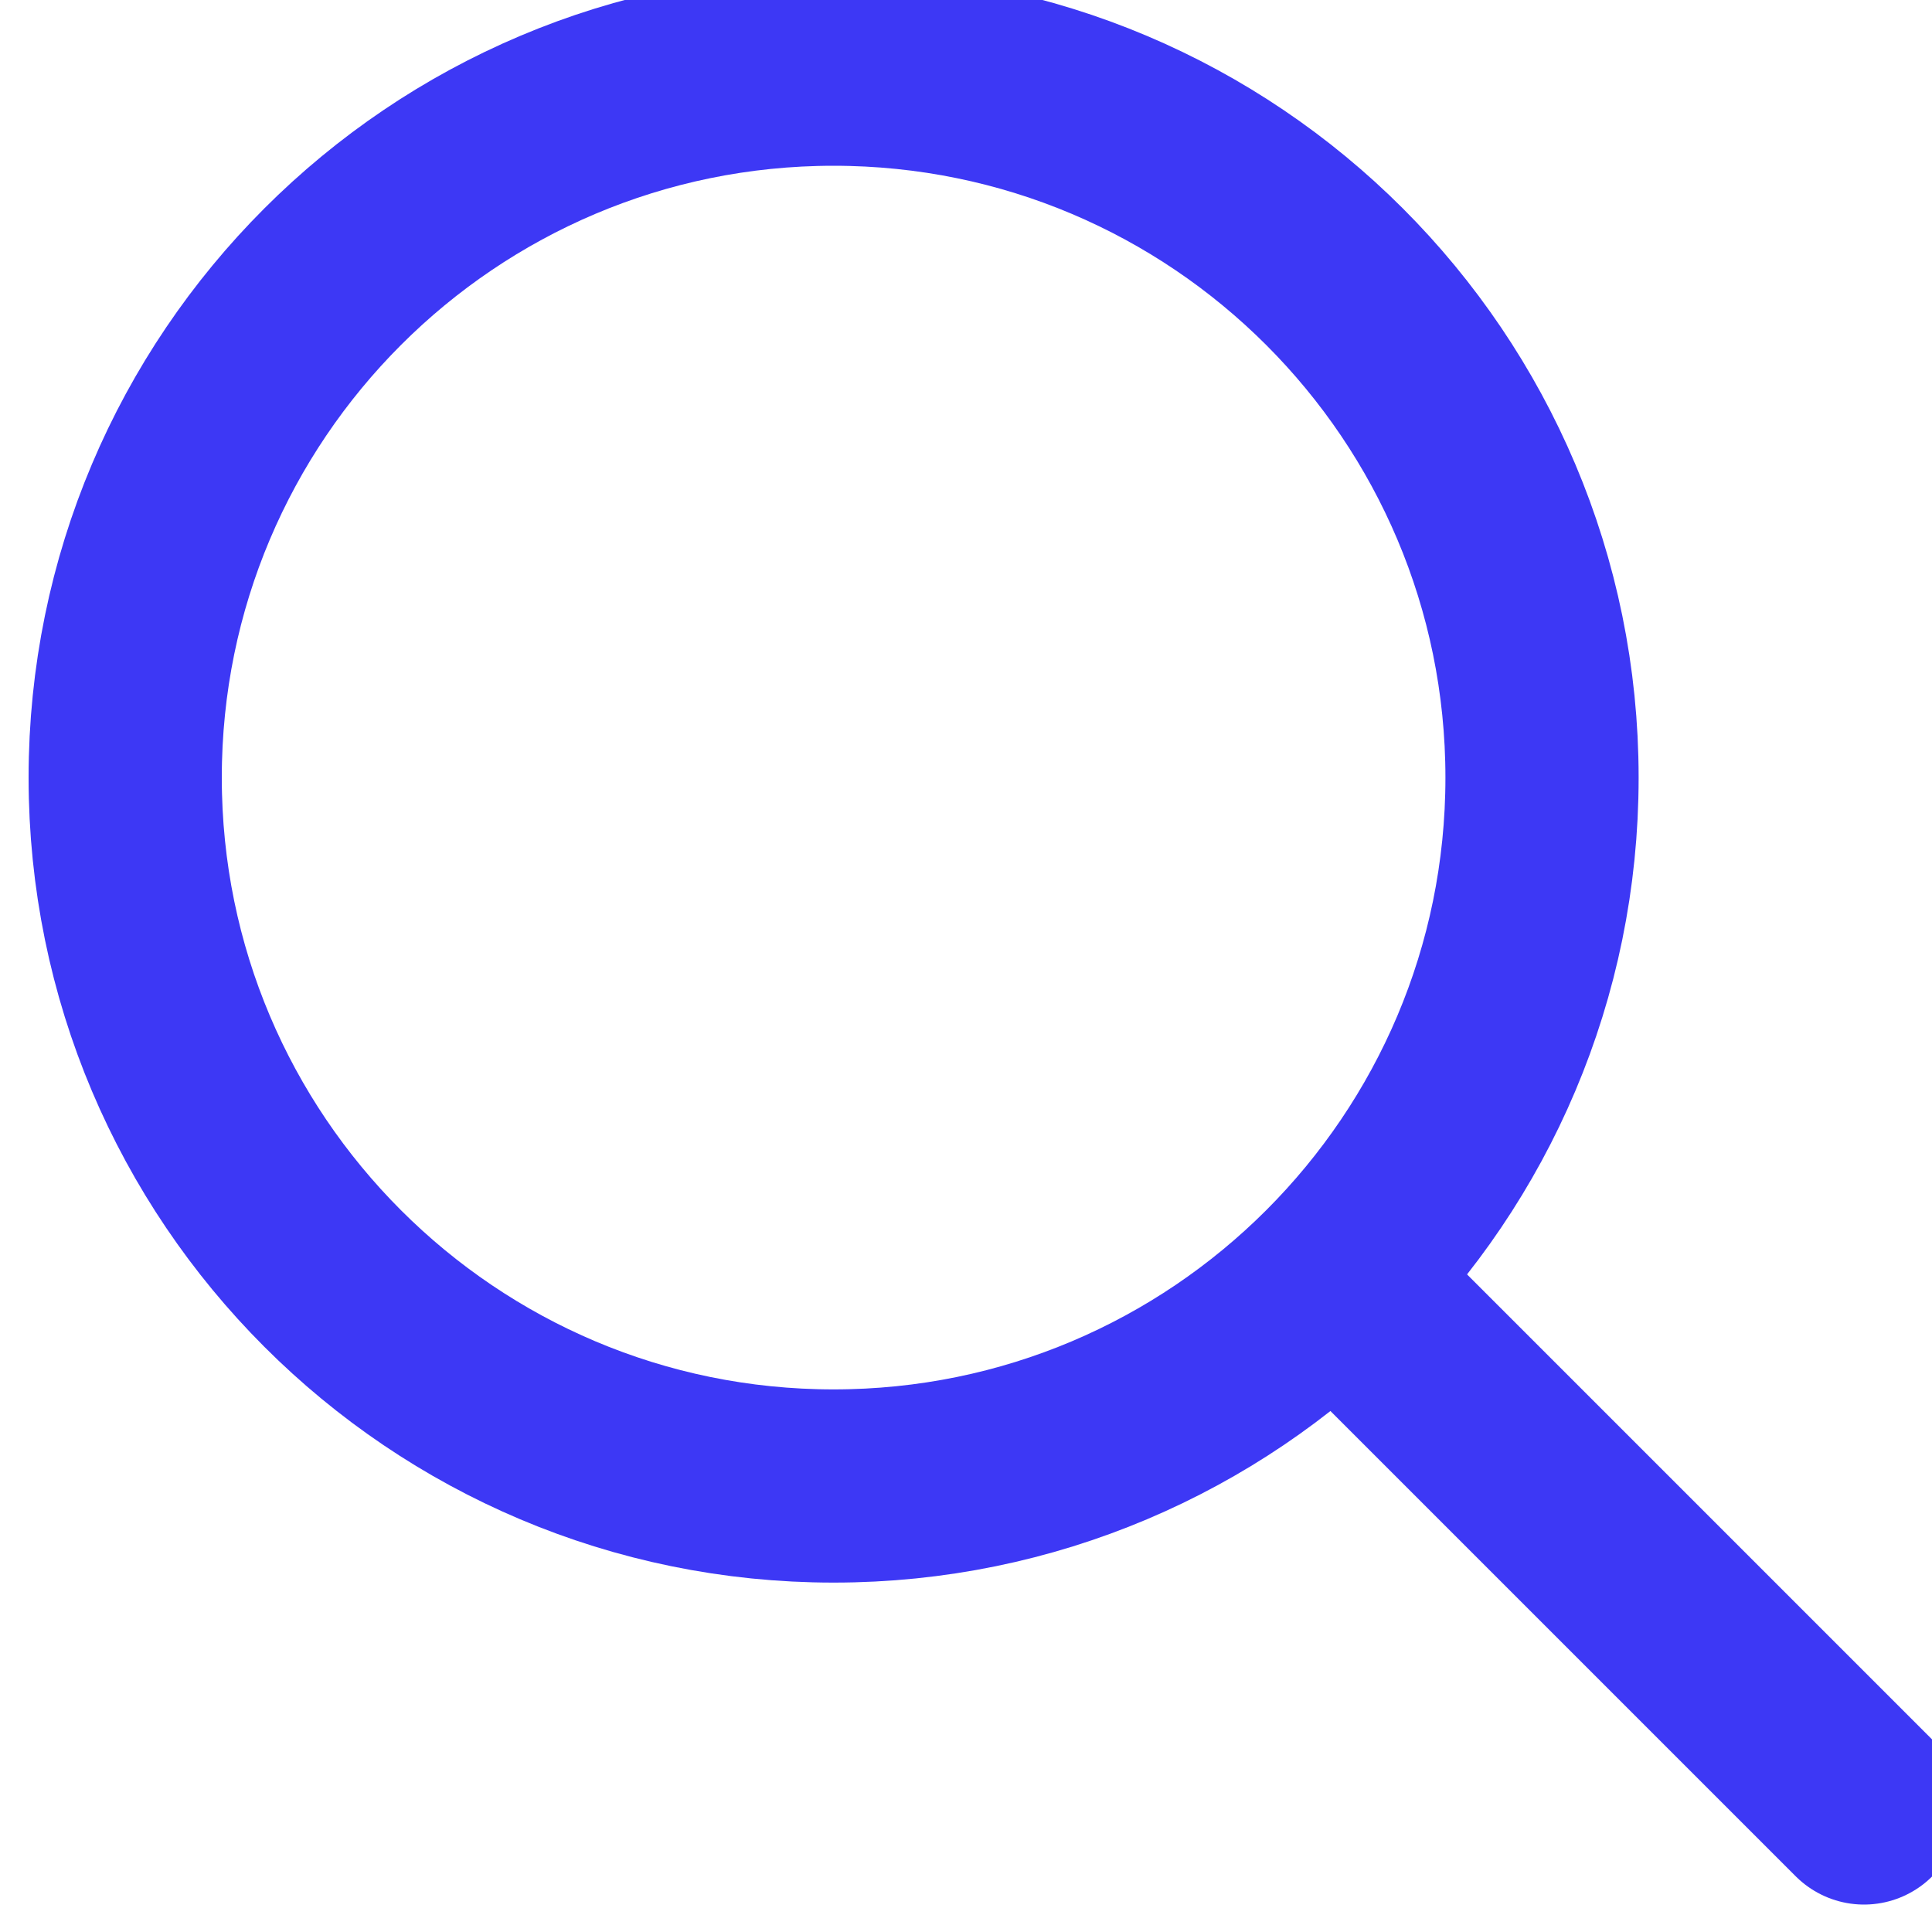 <svg width="20" height="20" viewBox="0 0 20 20" fill="none" xmlns="http://www.w3.org/2000/svg">
<g clip-path="url(#clip0_1163_1373)">
<path d="M8.629 15.383C12.679 15.383 15.963 12.1 15.963 8.05C15.963 4 12.679 0.716 8.629 0.716C4.579 0.716 1.296 4 1.296 8.05C1.296 12.1 4.579 15.383 8.629 15.383Z" stroke="#3D38F5" stroke-width="2"/>
<path d="M13.963 13.383L19.296 18.716" stroke="#3D38F5" stroke-width="2" stroke-linecap="round" stroke-linejoin="round"/>
</g>
<defs>
<clipPath id="clip0_1163_1373">
<rect width="20" height="20" fill="white"/>
</clipPath>
</defs>
</svg>

